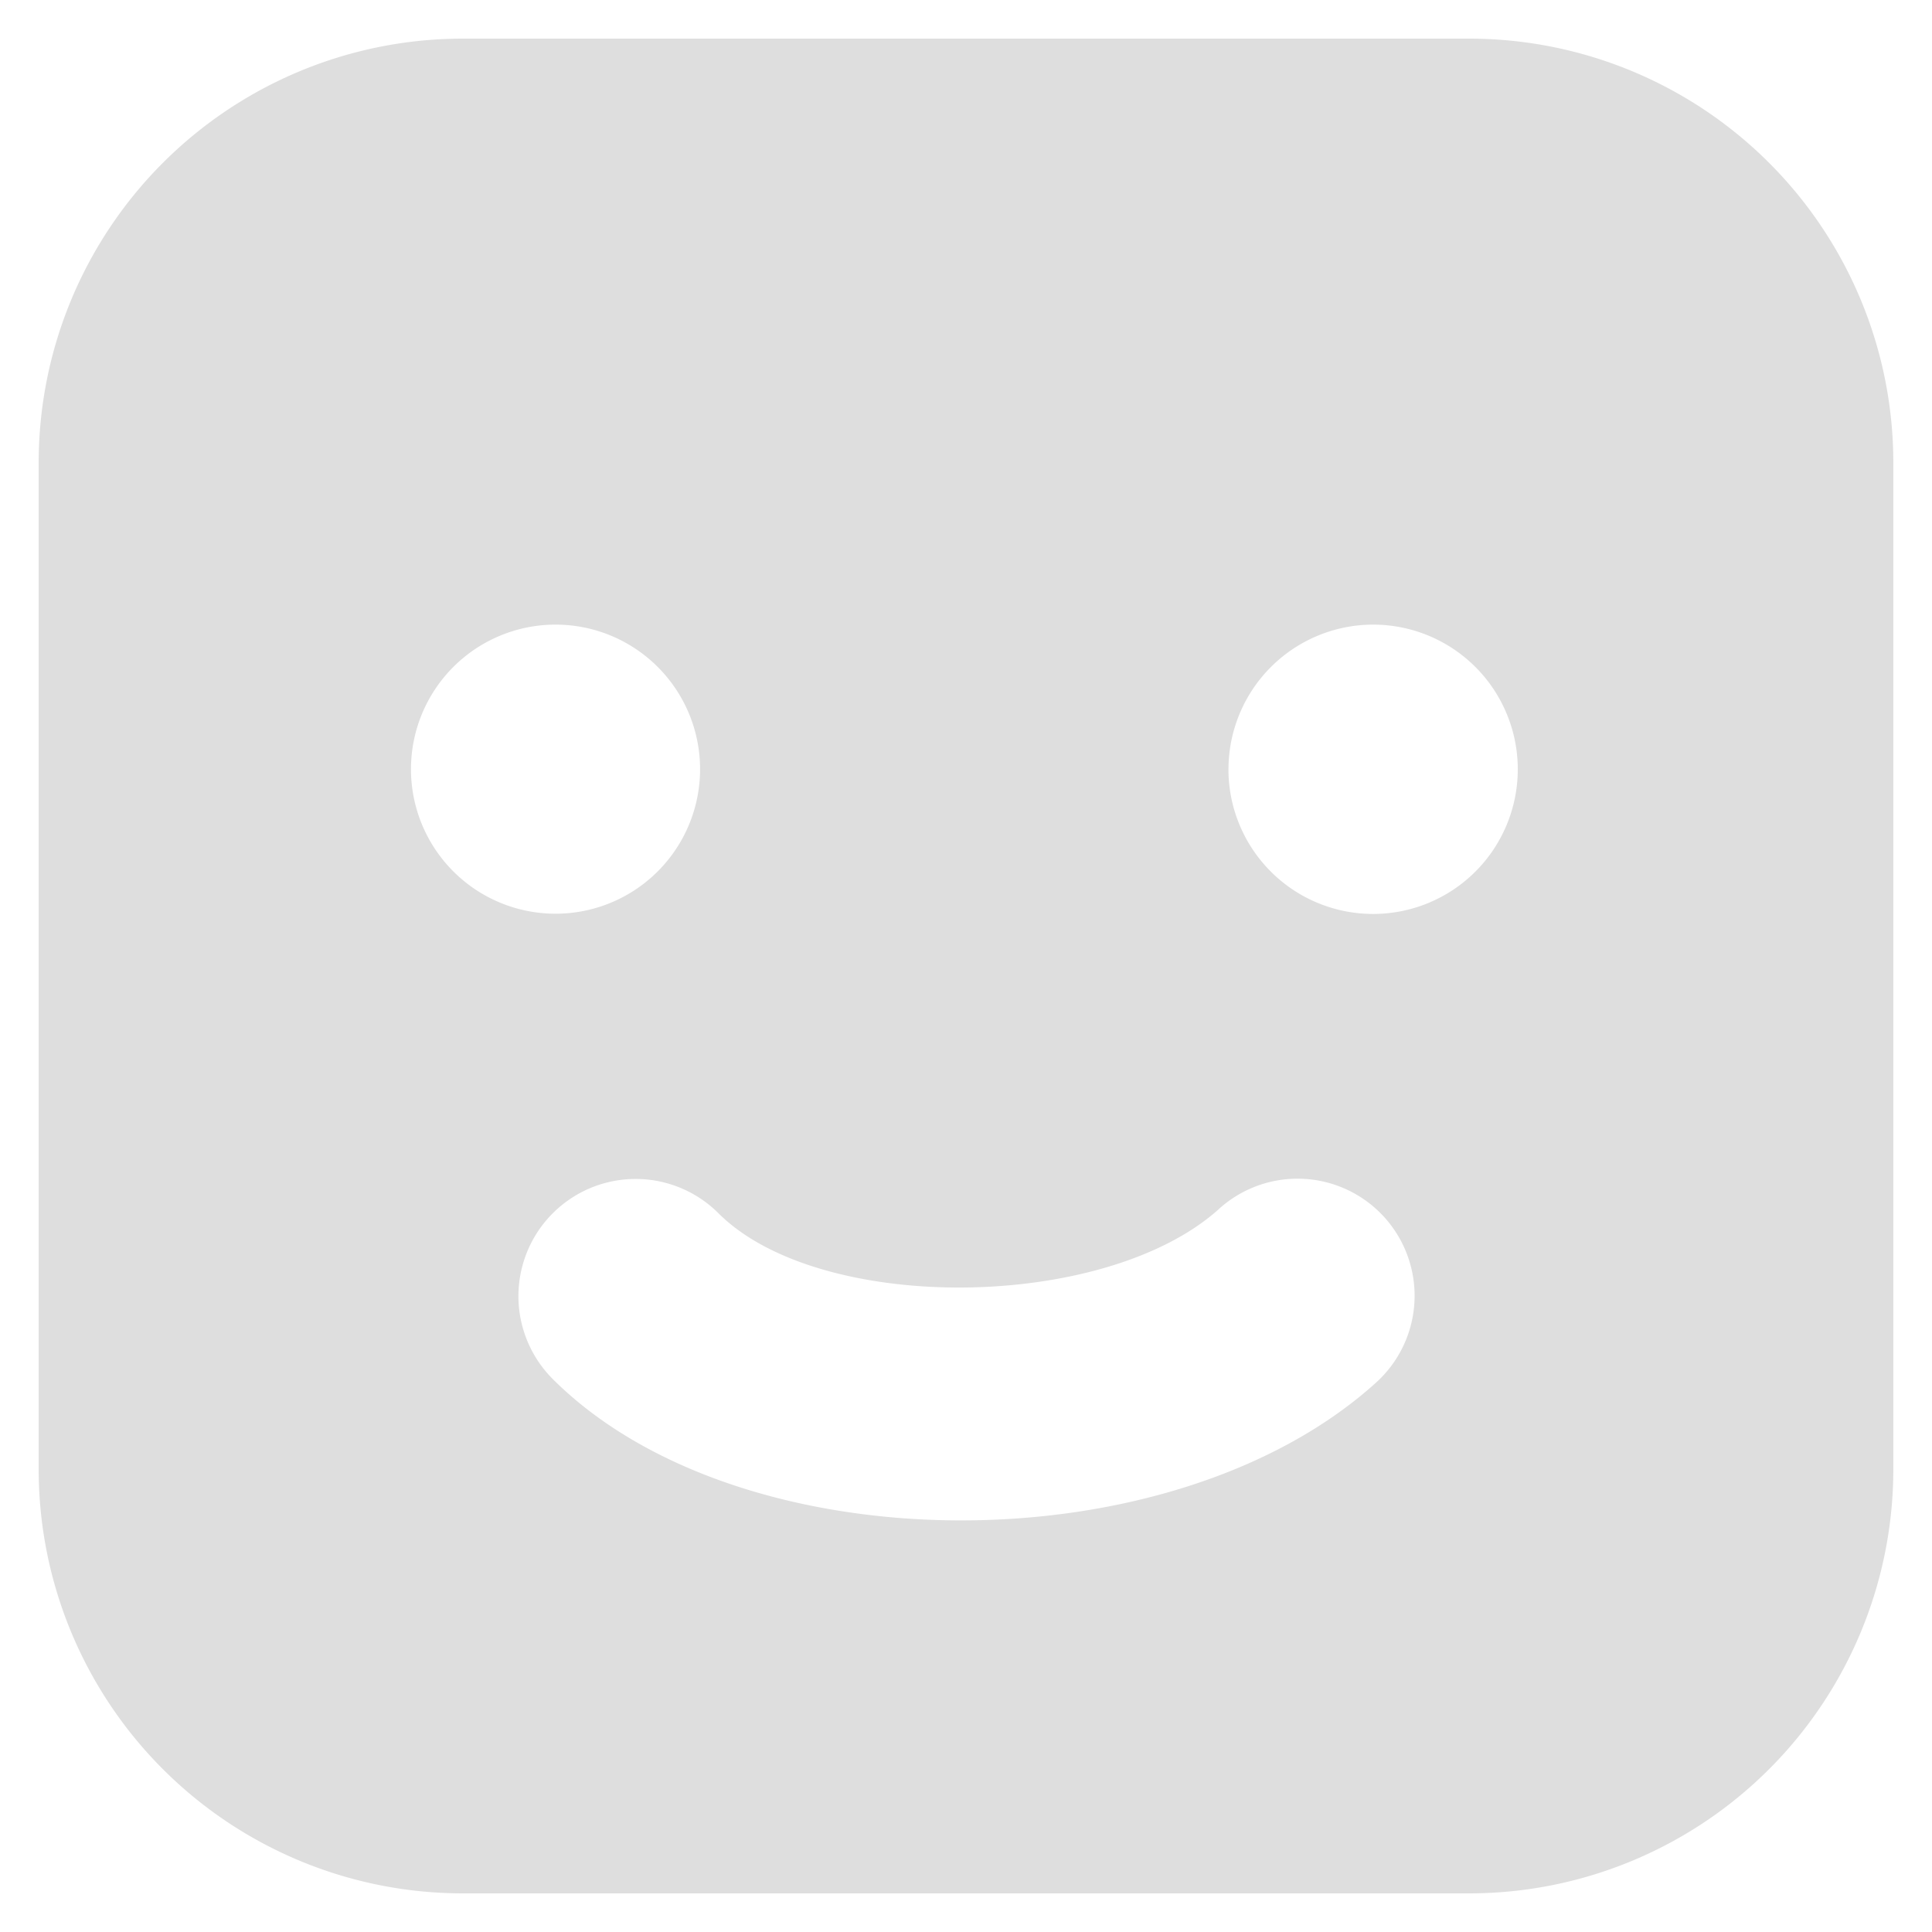 <svg xmlns="http://www.w3.org/2000/svg" fill="#DEDEDE" viewBox="0 0 50 50" fill-rule="evenodd"><path d="M48.999,38.027A10.976,10.976,0,0,1,38.027,49H11.973a10.975,10.975,0,0,1-10.972-10.973V11.973A10.975,10.975,0,0,1,11.973,1H38.027a10.976,10.976,0,0,1,10.972,10.973ZM10.636,19.904a3.741,3.741,0,1,0,3.74-3.739A3.742,3.742,0,0,0,10.636,19.904Zm21.156,0a3.744,3.744,0,1,0,3.752-3.739A3.748,3.748,0,0,0,31.793,19.904Zm-.249,11.388h0c-2.957,2.657-10.337,2.717-12.947.109a3.033,3.033,0,1,0-4.292,4.287c4.834,4.83,15.978,4.893,21.291.109a3.03,3.03,0,1,0-4.052-4.506Z"></path></svg>
